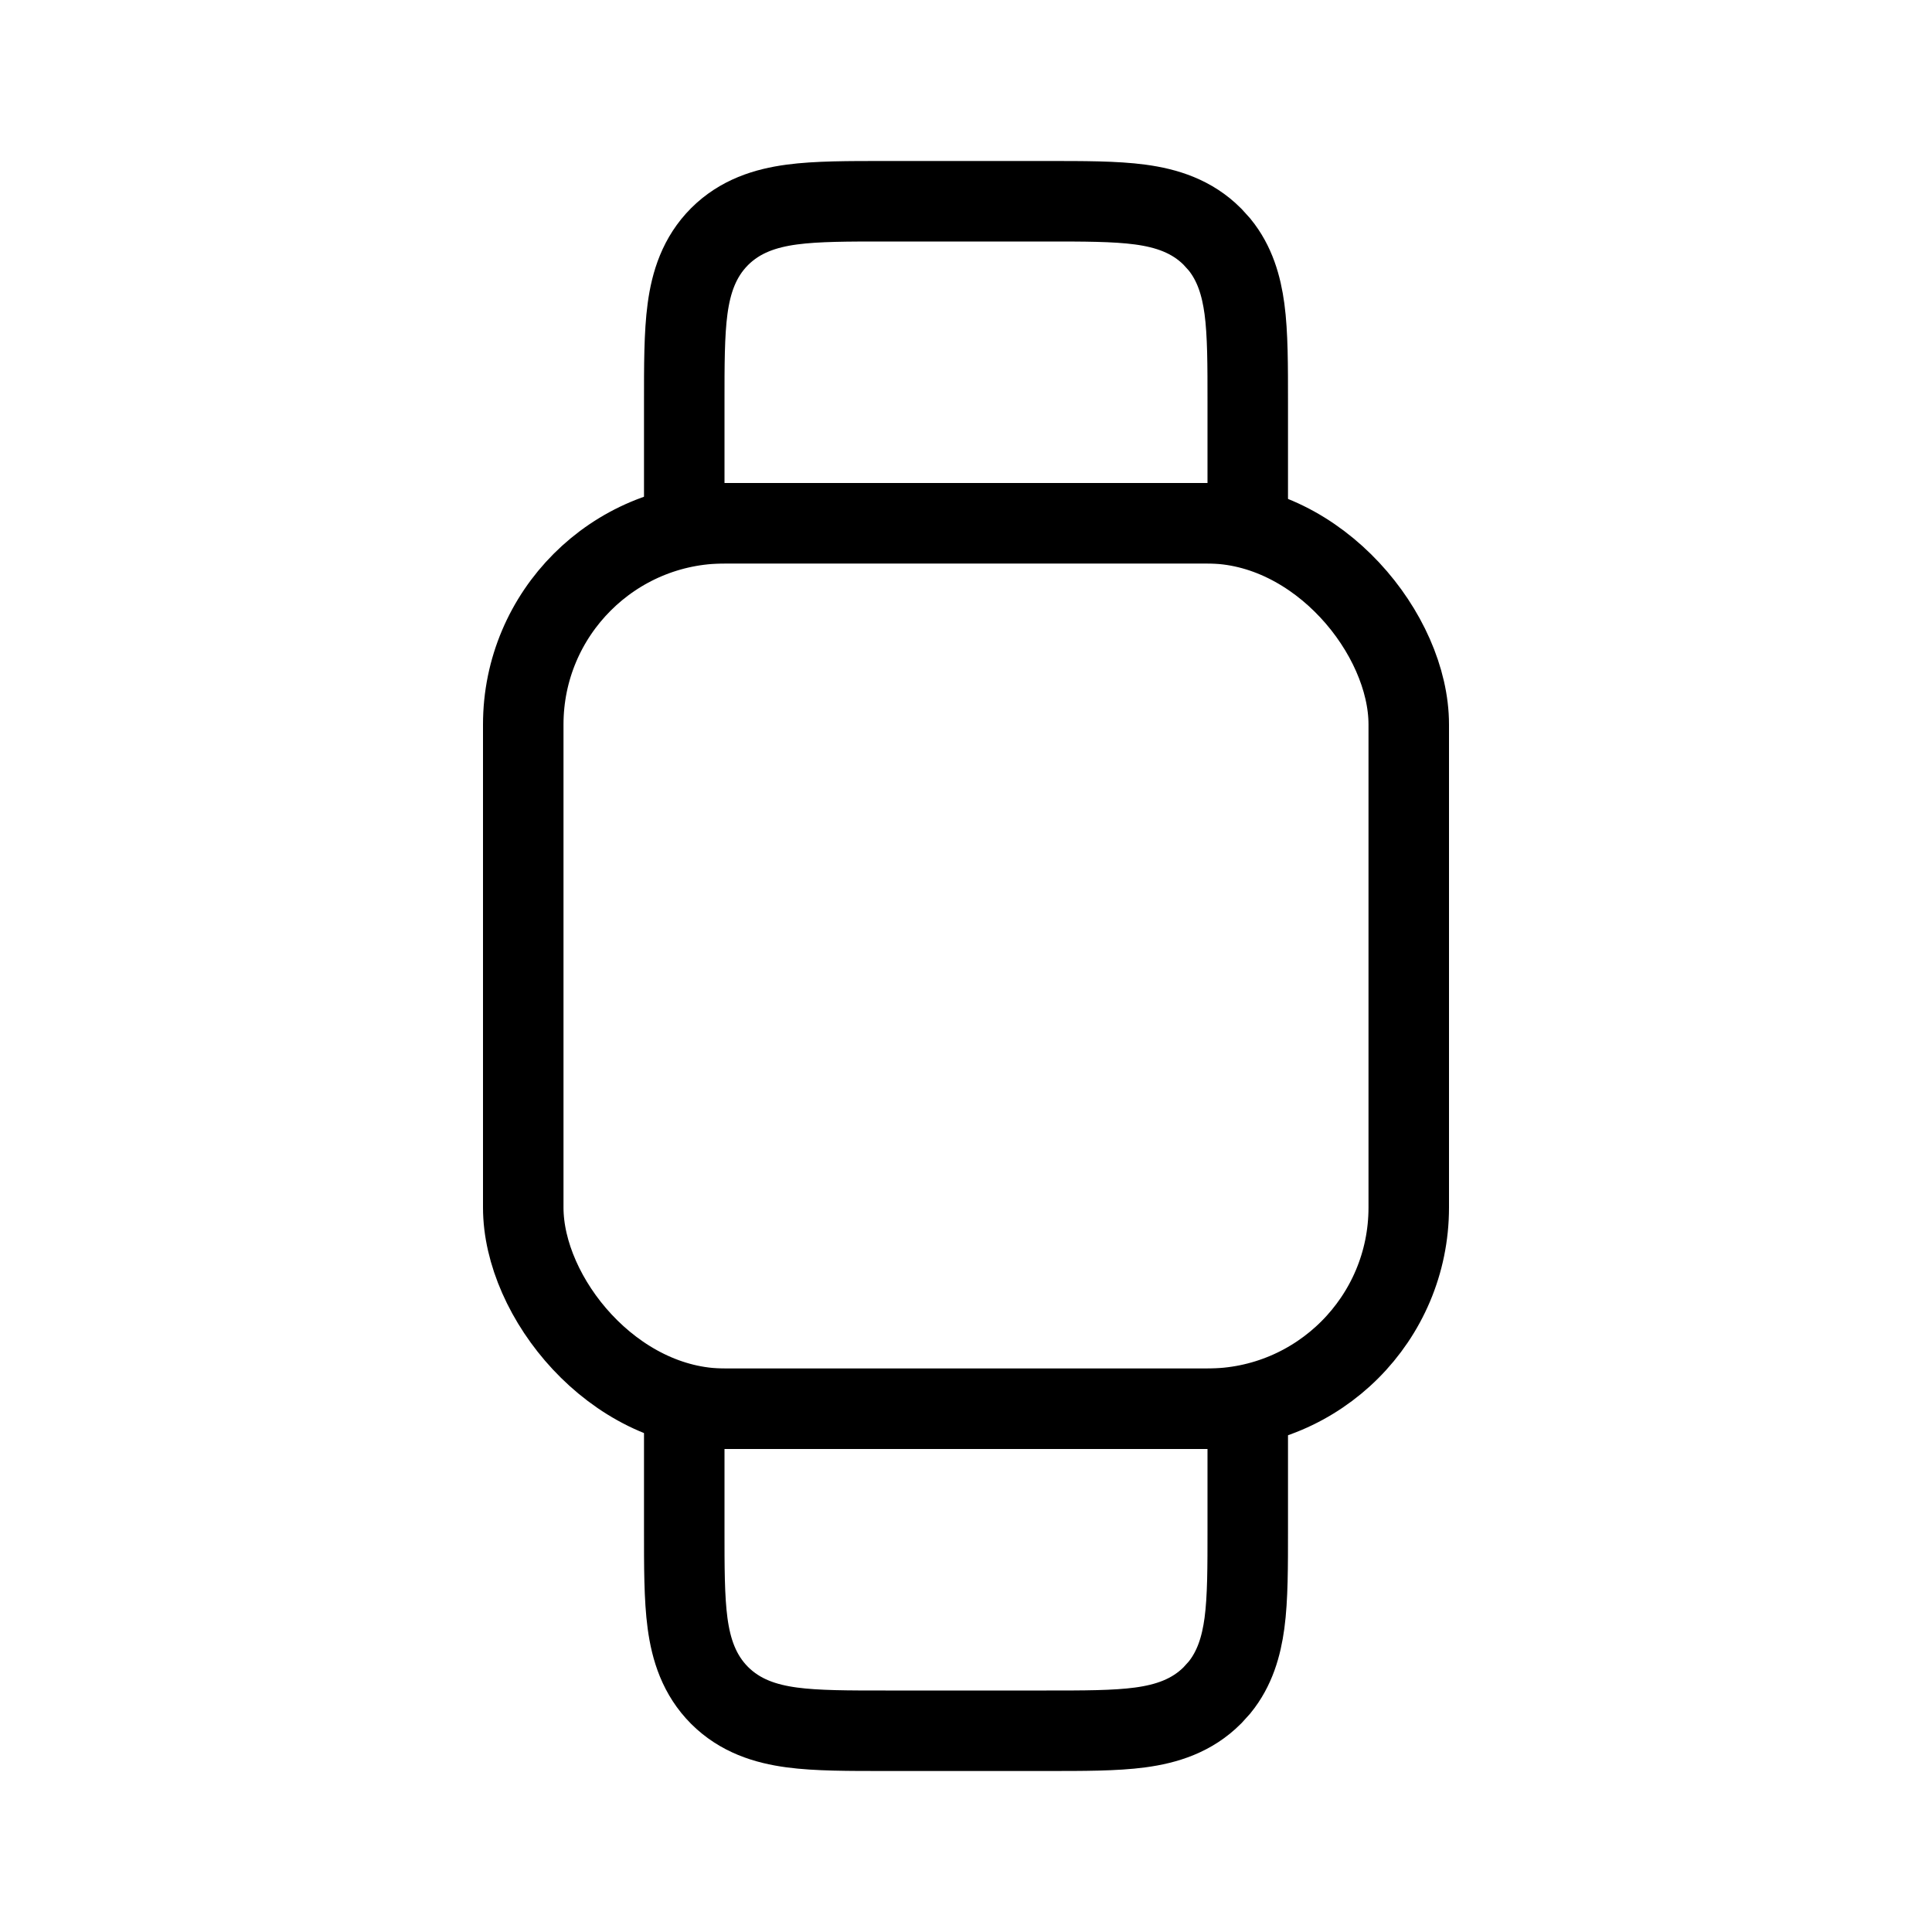 <svg xmlns="http://www.w3.org/2000/svg" width="24" height="24" viewBox="0 0 24 24" fill="none">
  <rect x="6.5" y="6.5" width="11" height="11" rx="2.5" stroke="currentColor"/>
  <path d="M13 2.5C13.457 2.5 13.851 2.499 14.164 2.541C14.492 2.585 14.806 2.685 15.06 2.939L15.149 3.037C15.34 3.272 15.42 3.549 15.459 3.836C15.501 4.149 15.5 4.543 15.5 5V6.5H8.5V5C8.5 4.543 8.499 4.149 8.541 3.836C8.585 3.508 8.685 3.194 8.939 2.939C9.194 2.685 9.508 2.585 9.836 2.541C10.149 2.499 10.543 2.5 11 2.5H13Z" stroke="currentColor"/>
  <path d="M13 21.5C13.457 21.5 13.851 21.501 14.164 21.459C14.492 21.415 14.806 21.315 15.06 21.061L15.149 20.963C15.34 20.728 15.42 20.451 15.459 20.164C15.501 19.851 15.5 19.457 15.5 19V17.5H8.5V19C8.5 19.457 8.499 19.851 8.541 20.164C8.585 20.492 8.685 20.806 8.939 21.061C9.194 21.315 9.508 21.415 9.836 21.459C10.149 21.501 10.543 21.5 11 21.5H13Z" stroke="currentColor"/>
</svg>